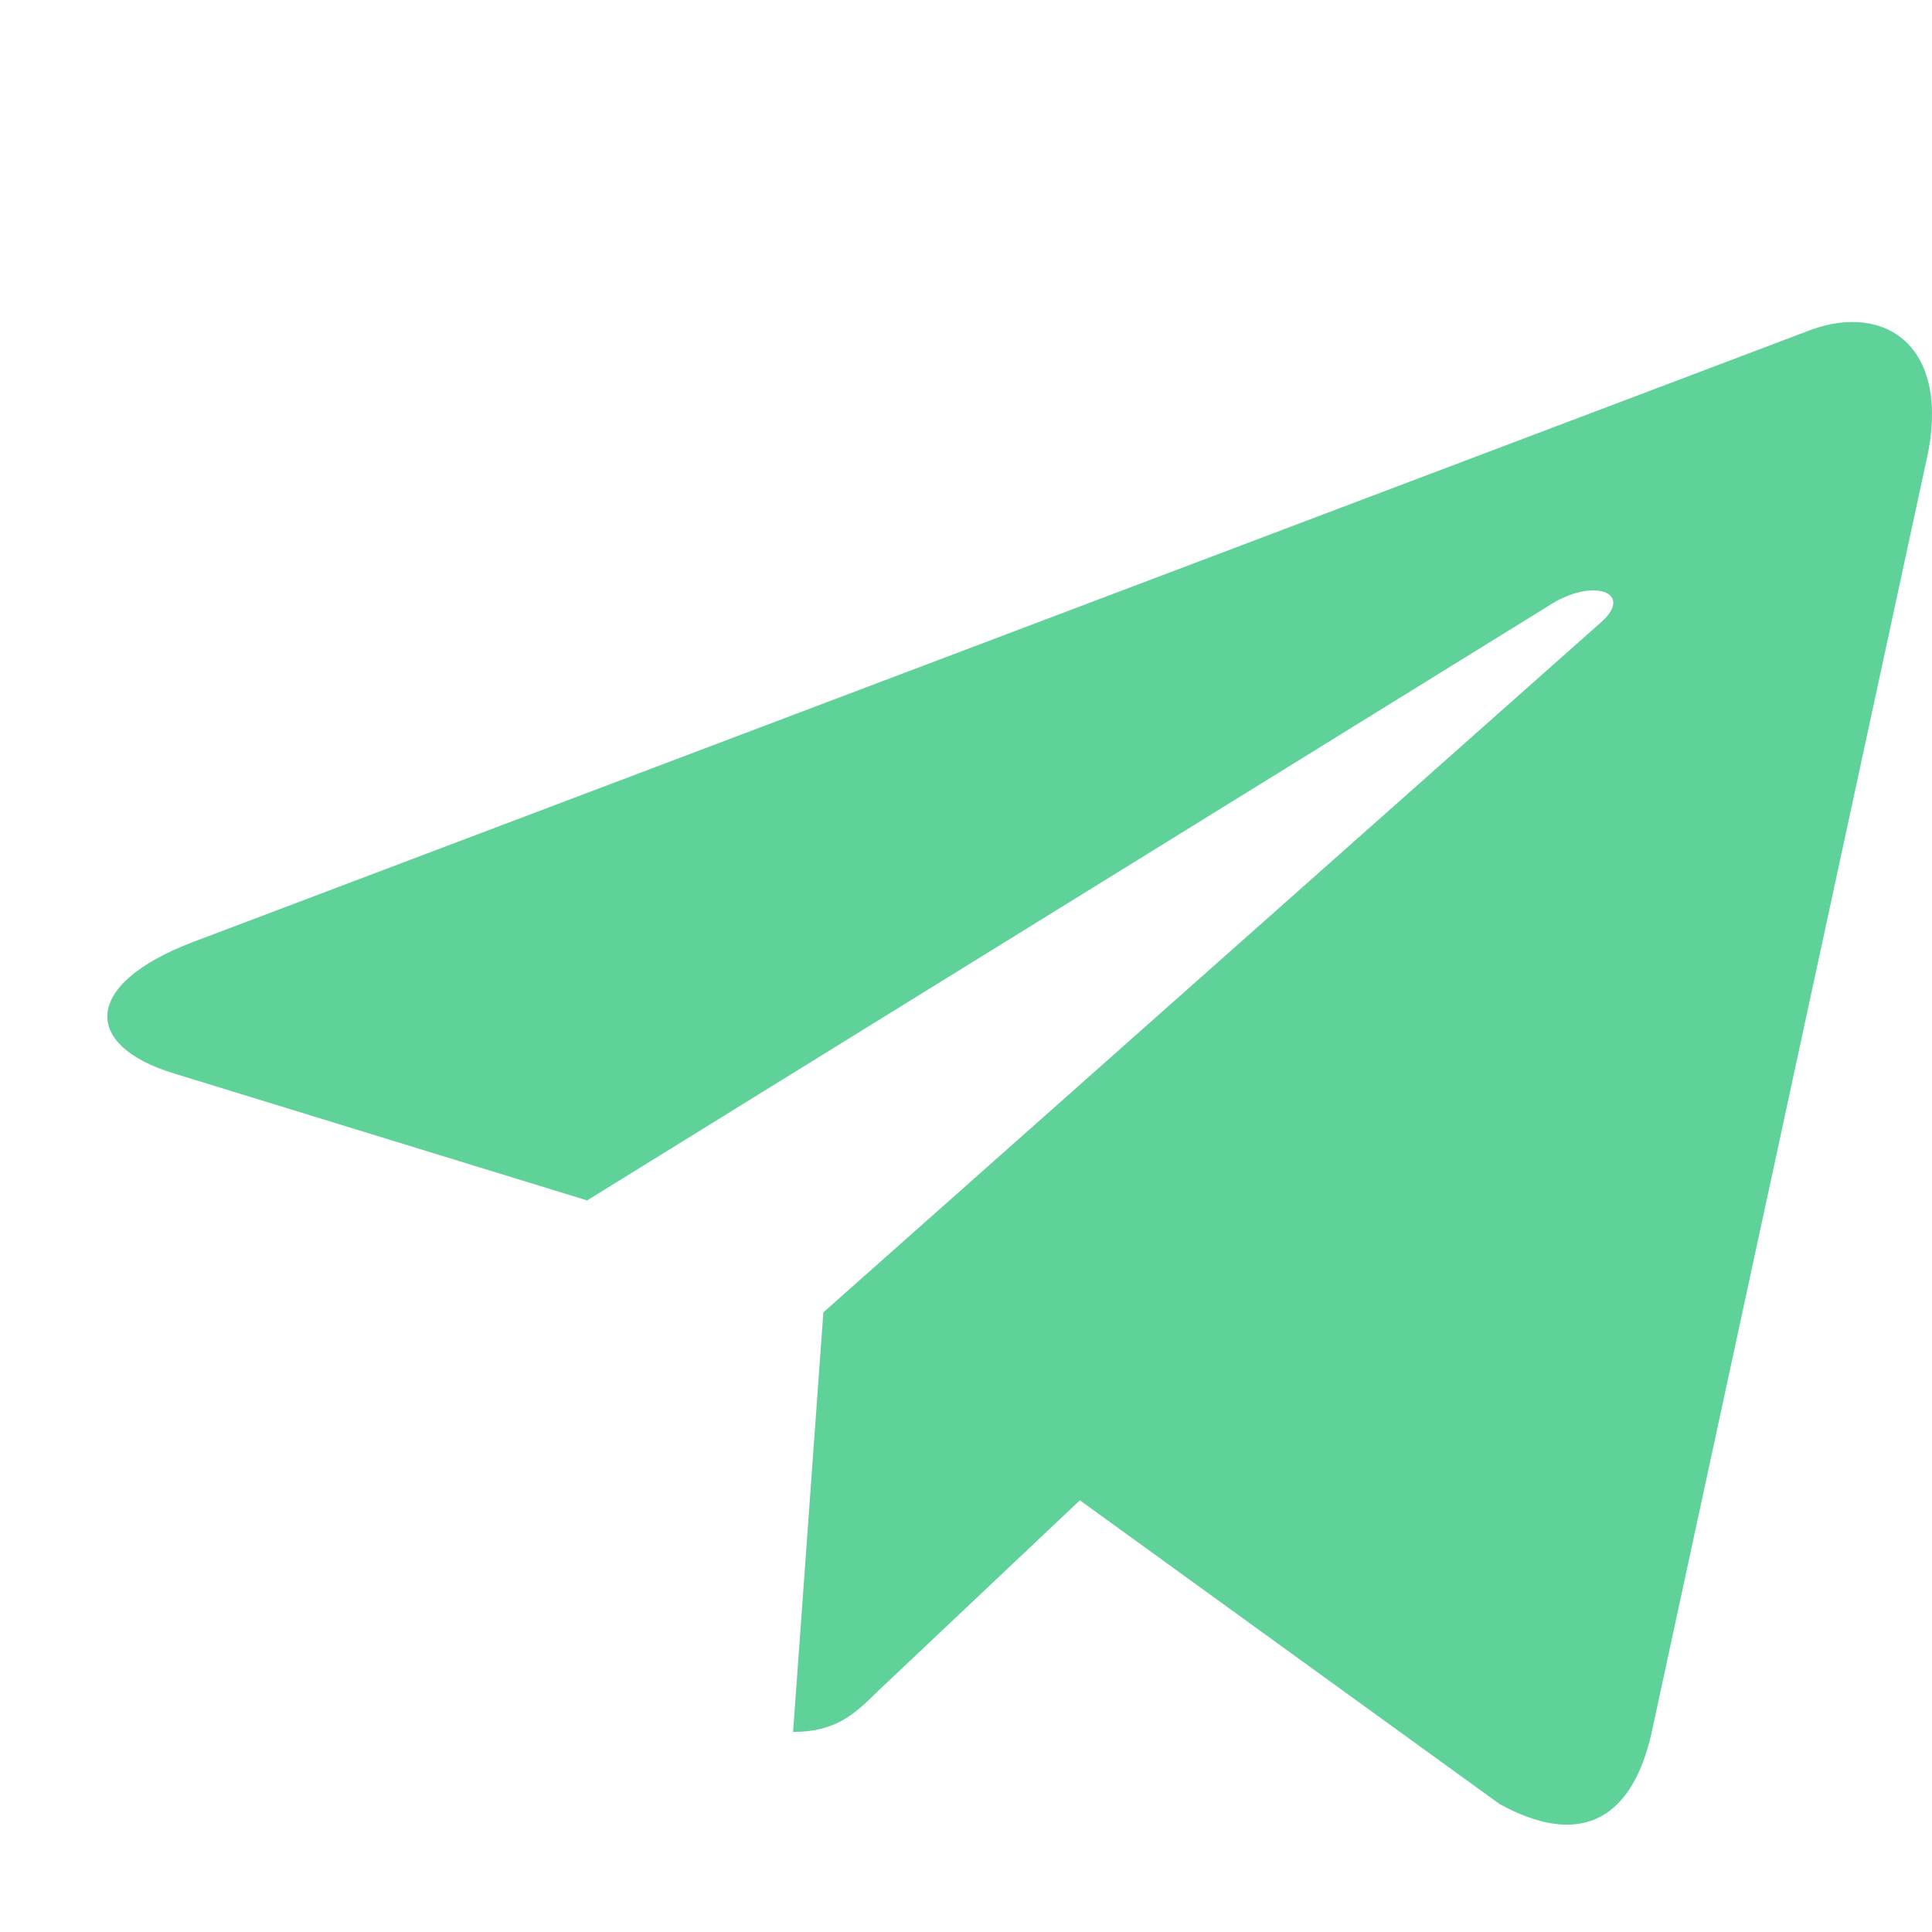 <svg width="18" height="18" viewBox="0 0 18 18" fill="none" xmlns="http://www.w3.org/2000/svg">
<g clip-path="url(#clip0_146_801)">
<path d="M7.671 12.227L7.389 16.136C7.792 16.136 7.966 15.965 8.175 15.76L10.061 13.978L13.97 16.807C14.687 17.202 15.192 16.994 15.385 16.155L17.951 4.275L17.952 4.274C18.179 3.227 17.568 2.818 16.87 3.074L1.789 8.78C0.76 9.175 0.776 9.742 1.614 9.999L5.47 11.184L14.425 5.646C14.847 5.37 15.23 5.523 14.915 5.799L7.671 12.227Z" fill="#5ED299"/>
</g>
<defs>
<clipPath id="clip0_146_801">
<rect width="18" height="18" fill="white"/>
</clipPath>
</defs>
</svg>
